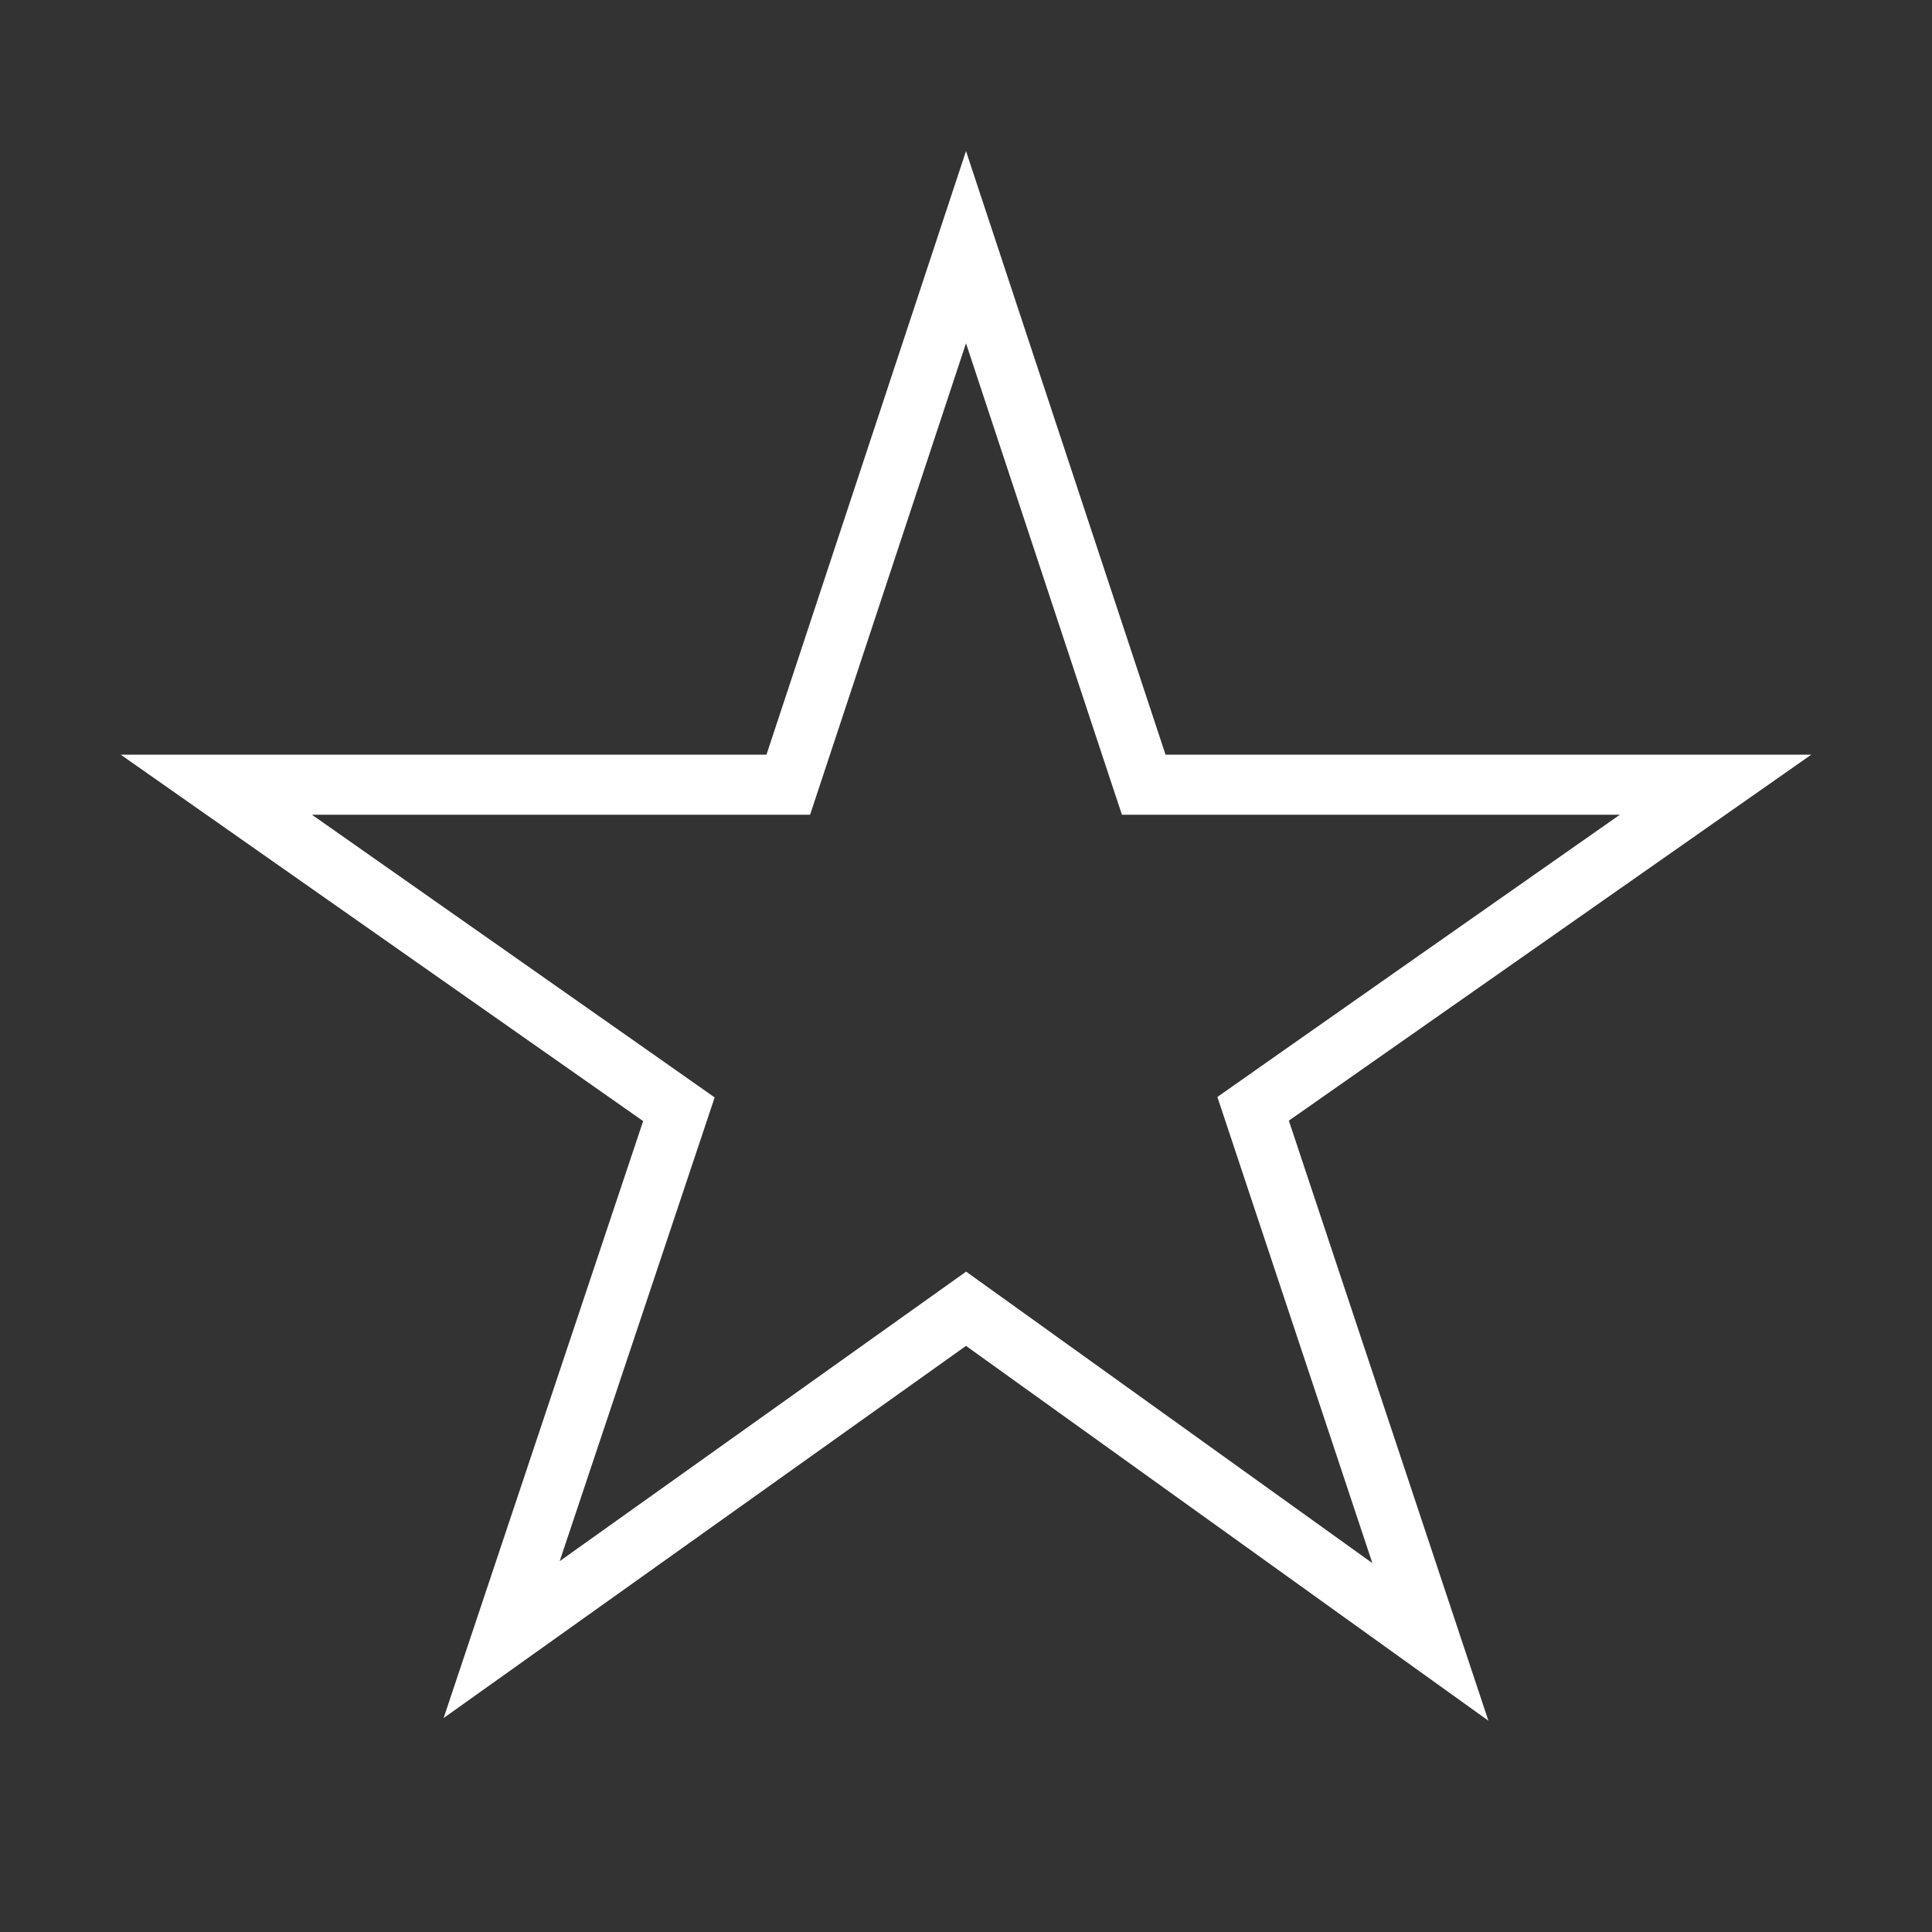 <?xml version="1.0" encoding="utf-8"?>

<svg version="1.2" baseProfile="tiny" xmlns="http://www.w3.org/2000/svg" xmlns:xlink="http://www.w3.org/1999/xlink" x="0px"
	 y="0px" width="64px" height="64px" viewBox="0 0 64 64" xml:space="preserve">

<rect x="0" y="0" width="64" height="64" fill="#333333" stroke="none"/>

<g id="Production">
	<path fill="#ffffff" d="M60,25H38.61L32,5.004L25.39,25H4l17.305,12.137l-6.61,19.776L32,44.584l17.305,12.417
		l-6.61-19.878L60,25z M45.462,51.781c-1.506-1.081-11.932-8.562-13.458-9.657
		c-1.527,1.088-11.958,8.519-13.464,9.592c0.698-2.087,4.427-13.245,5.134-15.362
		c-1.628-1.14,0.434,0.296-13.341-9.365c4.65,0,9.153,0,16.502,0c0.648-1.962,0.058-0.166,5.165-15.618
		c5.423,16.408,4.559,13.784,5.165,15.618c7.345,0,11.848,0,16.495,0c-13.13,9.197-11.618,8.149-13.333,9.349
		C41.08,38.603,44.716,49.538,45.462,51.781z"/>
</g>
</svg>
